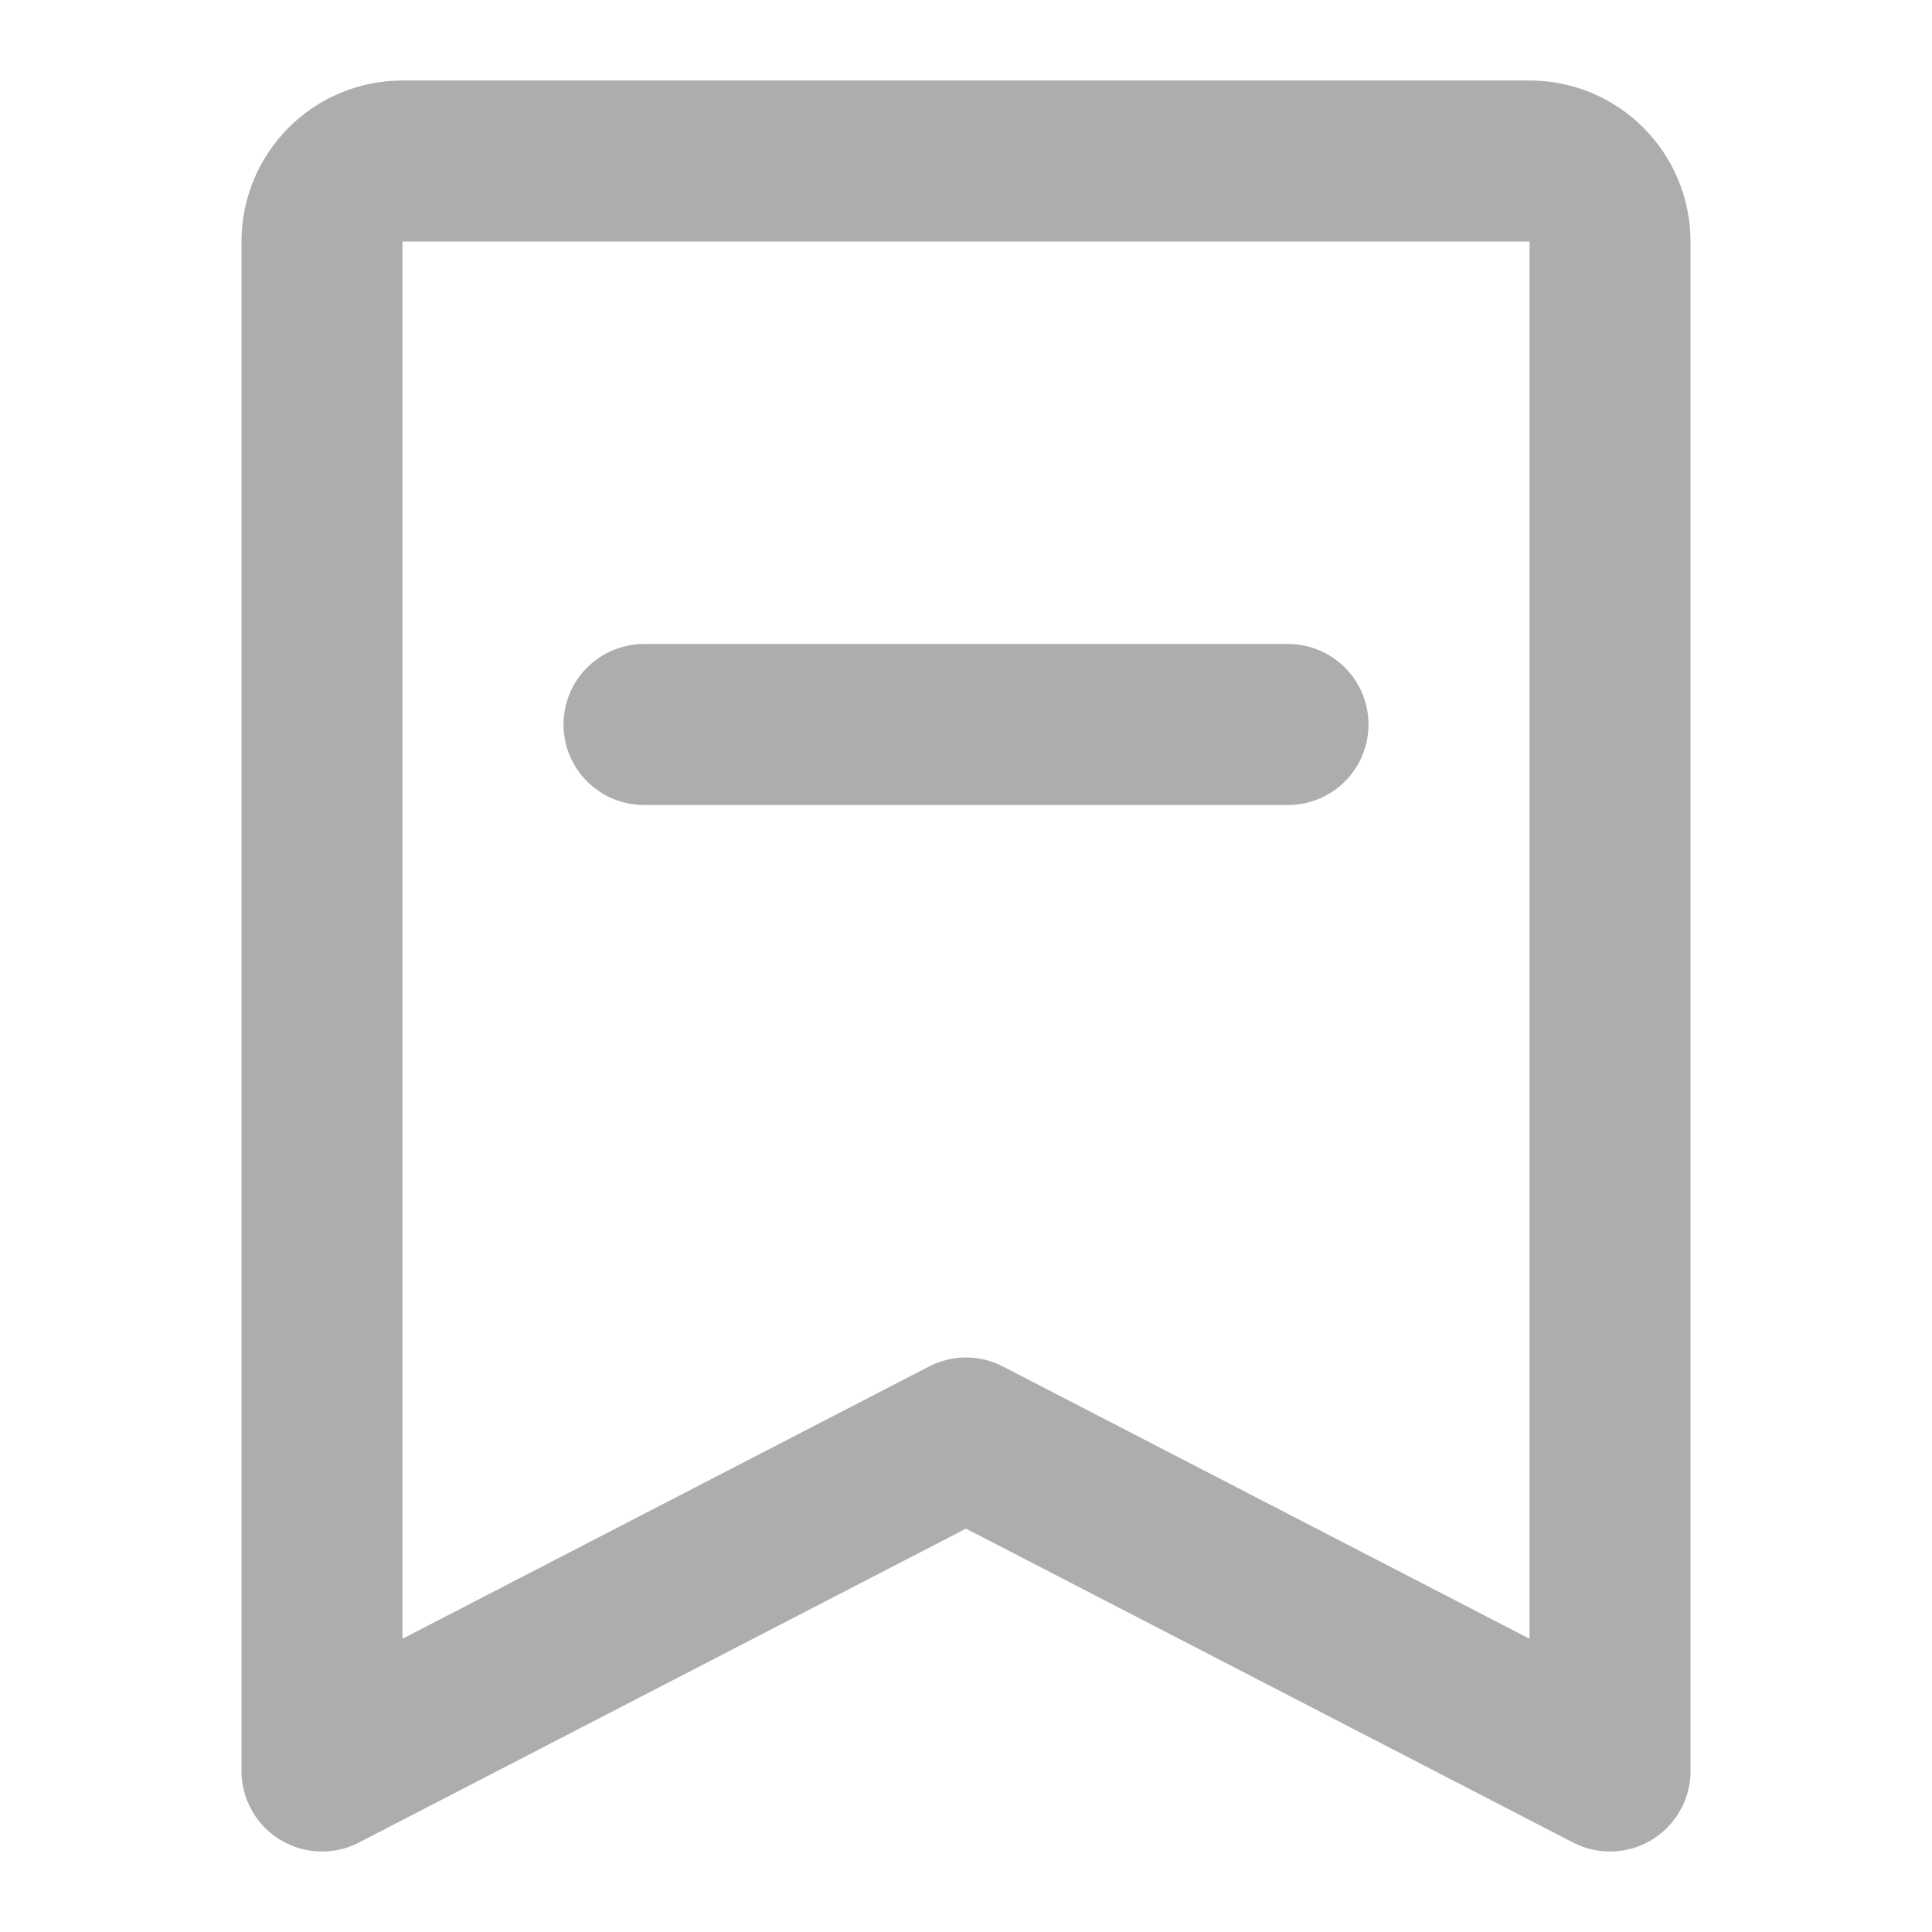 <?xml version="1.0" encoding="UTF-8"?>
<svg width="28" height="28" viewBox="0 0 48 48" fill="none" xmlns="http://www.w3.org/2000/svg">
    <path d="M8 44L8 6C8 4.895 8.895 4 10 4H38C39.105 4 40 4.895 40 6V44L24 35.727L8 44Z" fill="none"
          stroke="#adadad" stroke-width="4" stroke-linejoin="round"/>
    <path d="M16 18H32" stroke="#adadad" stroke-width="4" stroke-linecap="round" stroke-linejoin="round"/>
</svg>